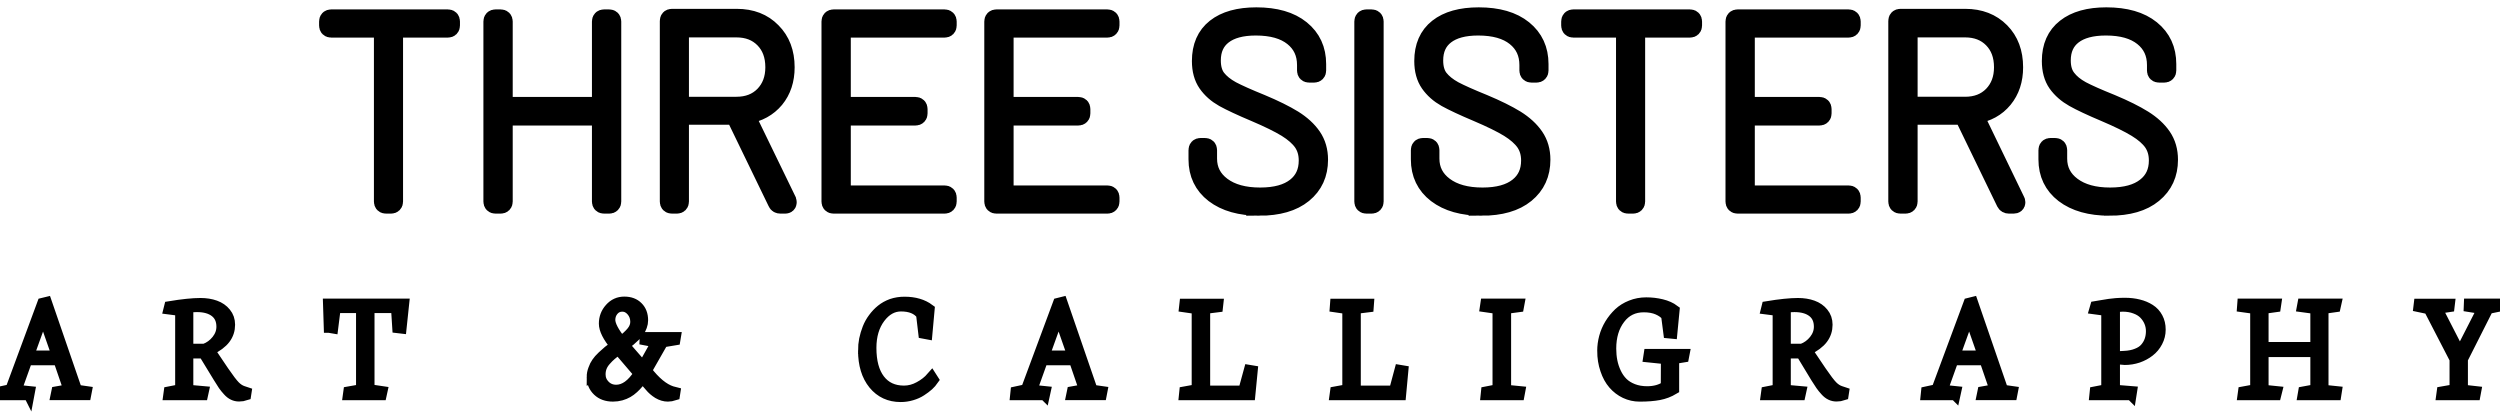 <svg width="300" height="50" xmlns="http://www.w3.org/2000/svg" class="fontAboveSlogan">
 <!---->
 <defs>
  <!---->
 </defs>
 <defs>
  <!---->
 </defs>
 <!---->
 <defs>
  <!---->
 </defs>
 <g>
  <title>background</title>
  <rect x="-1" y="-1" width="302" height="52" id="canvas_background" fill="none"/>
 </g>
 <g>
  <title>Layer 1</title>
  <g stroke="null" id="svg_4">
   <g stroke="null" id="85db0dd4-7a96-426f-b259-3c5dd9de1934" fill="#000000" transform="matrix(2.269,0,0,2.269,60.886,140.866) ">
    <path stroke="null" d="m-3.148,-61.085l0,0q0.14,0 0.14,0.14l0,0l0,0.21l0,0q0,0.14 -0.14,0.14l0,0l-2.81,0l0,0q-0.06,0 -0.06,0.06l0,0l0,9.11l0,0q0,0.14 -0.14,0.14l0,0l-0.26,0l0,0q-0.14,0 -0.14,-0.14l0,0l0,-9.11l0,0q0,-0.06 -0.06,-0.06l0,0l-2.7,0l0,0q-0.14,0 -0.14,-0.14l0,0l0,-0.21l0,0q0,-0.14 0.14,-0.14l0,0l6.17,0zm8.12,0.14l0,0q0,-0.14 0.14,-0.14l0,0l0.27,0l0,0q0.14,0 0.14,0.14l0,0l0,9.52l0,0q0,0.14 -0.14,0.14l0,0l-0.27,0l0,0q-0.14,0 -0.14,-0.14l0,0l0,-4.47l0,0q0,-0.05 -0.05,-0.05l0,0l-5.08,0l0,0q-0.06,0 -0.06,0.05l0,0l0,4.47l0,0q0,0.14 -0.14,0.14l0,0l-0.27,0l0,0q-0.14,0 -0.14,-0.14l0,0l0,-9.52l0,0q0,-0.14 0.14,-0.14l0,0l0.27,0l0,0q0.14,0 0.14,0.14l0,0l0,4.44l0,0q0,0.05 0.06,0.05l0,0l5.08,0l0,0q0.05,0 0.05,-0.05l0,0l0,-4.44zm9.47,9.66l0,0q-0.13,0 -0.17,-0.1l0,0l-2.21,-4.56l0,0q-0.02,-0.04 -0.06,-0.04l0,0l-2.84,0l0,0q-0.06,0 -0.06,0.05l0,0l0,4.51l0,0q0,0.14 -0.14,0.14l0,0l-0.26,0l0,0q-0.14,0 -0.14,-0.14l0,0l0,-9.55l0,0q0,-0.14 0.14,-0.14l0,0l3.43,0l0,0q1.15,0 1.85,0.72l0,0l0,0q0.71,0.71 0.71,1.87l0,0l0,0q0,1 -0.55,1.67l0,0l0,0q-0.56,0.67 -1.49,0.82l0,0l0,0q-0.07,0.03 -0.05,0.07l0,0l2.19,4.51l0,0q0.01,0.03 0.01,0.07l0,0l0,0q0,0.1 -0.11,0.1l0,0l-0.25,0zm-5.28,-9.32l0,0q-0.06,0 -0.06,0.05l0,0l0,4.03l0,0q0,0.06 0.06,0.06l0,0l2.95,0l0,0q0.91,0 1.47,-0.57l0,0l0,0q0.56,-0.58 0.56,-1.49l0,0l0,0q0,-0.94 -0.56,-1.51l0,0l0,0q-0.56,-0.57 -1.47,-0.57l0,0l-2.95,0zm14.1,-0.13l0,0q0,0.14 -0.14,0.14l0,0l-5.41,0l0,0q-0.05,0 -0.05,0.06l0,0l0,4.03l0,0q0,0.05 0.05,0.05l0,0l3.87,0l0,0q0.14,0 0.14,0.14l0,0l0,0.23l0,0q0,0.14 -0.14,0.14l0,0l-3.87,0l0,0q-0.05,0 -0.05,0.05l0,0l0,4.06l0,0q0,0.06 0.05,0.06l0,0l5.41,0l0,0q0.14,0 0.14,0.14l0,0l0,0.21l0,0q0,0.14 -0.14,0.14l0,0l-5.87,0l0,0q-0.14,0 -0.14,-0.14l0,0l0,-9.52l0,0q0,-0.14 0.14,-0.14l0,0l5.87,0l0,0q0.14,0 0.14,0.14l0,0l0,0.21zm8.61,0l0,0q0,0.14 -0.14,0.14l0,0l-5.41,0l0,0q-0.05,0 -0.05,0.06l0,0l0,4.03l0,0q0,0.05 0.05,0.05l0,0l3.87,0l0,0q0.14,0 0.14,0.14l0,0l0,0.23l0,0q0,0.14 -0.14,0.14l0,0l-3.87,0l0,0q-0.05,0 -0.05,0.05l0,0l0,4.06l0,0q0,0.06 0.05,0.06l0,0l5.41,0l0,0q0.14,0 0.14,0.14l0,0l0,0.21l0,0q0,0.14 -0.14,0.14l0,0l-5.87,0l0,0q-0.14,0 -0.14,-0.14l0,0l0,-9.52l0,0q0,-0.14 0.14,-0.14l0,0l5.87,0l0,0q0.14,0 0.14,0.14l0,0l0,0.21zm7.89,9.56l0,0q-1.49,0 -2.37,-0.67l0,0l0,0q-0.87,-0.67 -0.87,-1.81l0,0l0,-0.49l0,0q0,-0.14 0.14,-0.14l0,0l0.23,0l0,0q0.14,0 0.14,0.14l0,0l0,0.45l0,0q0,0.91 0.75,1.47l0,0l0,0q0.75,0.56 2.03,0.56l0,0l0,0q1.23,0 1.89,-0.52l0,0l0,0q0.65,-0.51 0.65,-1.41l0,0l0,0q0,-0.56 -0.28,-0.97l0,0l0,0q-0.28,-0.4 -0.86,-0.76l0,0l0,0q-0.59,-0.36 -1.67,-0.82l0,0l0,0q-1.09,-0.46 -1.65,-0.77l0,0l0,0q-0.55,-0.31 -0.87,-0.77l0,0l0,0q-0.32,-0.46 -0.32,-1.17l0,0l0,0q0,-1.14 0.76,-1.74l0,0l0,0q0.76,-0.6 2.15,-0.6l0,0l0,0q1.51,0 2.35,0.68l0,0l0,0q0.84,0.68 0.84,1.82l0,0l0,0.34l0,0q0,0.14 -0.14,0.14l0,0l-0.26,0l0,0q-0.14,0 -0.14,-0.14l0,0l0,-0.29l0,0q0,-0.94 -0.7,-1.5l0,0l0,0q-0.7,-0.56 -1.98,-0.56l0,0l0,0q-1.13,0 -1.74,0.47l0,0l0,0q-0.61,0.47 -0.61,1.35l0,0l0,0q0,0.59 0.27,0.95l0,0l0,0q0.28,0.36 0.79,0.64l0,0l0,0q0.51,0.27 1.57,0.7l0,0l0,0q1.05,0.44 1.7,0.84l0,0l0,0q0.64,0.4 0.99,0.91l0,0l0,0q0.35,0.51 0.35,1.21l0,0l0,0q0,1.12 -0.82,1.79l0,0l0,0q-0.82,0.67 -2.32,0.67l0,0zm5.67,-0.11l0,0q-0.14,0 -0.14,-0.14l0,0l0,-9.52l0,0q0,-0.14 0.14,-0.14l0,0l0.27,0l0,0q0.14,0 0.14,0.14l0,0l0,9.52l0,0q0,0.14 -0.14,0.14l0,0l-0.27,0zm6.09,0.11l0,0q-1.49,0 -2.37,-0.67l0,0l0,0q-0.87,-0.67 -0.87,-1.81l0,0l0,-0.49l0,0q0,-0.14 0.14,-0.14l0,0l0.23,0l0,0q0.14,0 0.14,0.14l0,0l0,0.45l0,0q0,0.91 0.75,1.47l0,0l0,0q0.75,0.56 2.03,0.56l0,0l0,0q1.23,0 1.89,-0.52l0,0l0,0q0.65,-0.51 0.65,-1.41l0,0l0,0q0,-0.56 -0.28,-0.97l0,0l0,0q-0.28,-0.4 -0.86,-0.76l0,0l0,0q-0.59,-0.36 -1.67,-0.82l0,0l0,0q-1.09,-0.46 -1.65,-0.77l0,0l0,0q-0.55,-0.31 -0.87,-0.77l0,0l0,0q-0.32,-0.46 -0.32,-1.17l0,0l0,0q0,-1.14 0.76,-1.74l0,0l0,0q0.76,-0.6 2.15,-0.6l0,0l0,0q1.51,0 2.35,0.68l0,0l0,0q0.84,0.68 0.84,1.82l0,0l0,0.34l0,0q0,0.14 -0.14,0.14l0,0l-0.26,0l0,0q-0.14,0 -0.14,-0.14l0,0l0,-0.29l0,0q0,-0.94 -0.7,-1.5l0,0l0,0q-0.7,-0.56 -1.98,-0.56l0,0l0,0q-1.13,0 -1.74,0.47l0,0l0,0q-0.61,0.47 -0.61,1.35l0,0l0,0q0,0.59 0.27,0.95l0,0l0,0q0.28,0.36 0.79,0.64l0,0l0,0q0.51,0.27 1.57,0.7l0,0l0,0q1.05,0.44 1.7,0.84l0,0l0,0q0.64,0.4 0.99,0.91l0,0l0,0q0.35,0.51 0.35,1.21l0,0l0,0q0,1.12 -0.82,1.79l0,0l0,0q-0.82,0.67 -2.32,0.67l0,0zm11.02,-9.91l0,0q0.14,0 0.14,0.14l0,0l0,0.21l0,0q0,0.14 -0.14,0.14l0,0l-2.81,0l0,0q-0.06,0 -0.06,0.06l0,0l0,9.11l0,0q0,0.14 -0.14,0.14l0,0l-0.26,0l0,0q-0.14,0 -0.14,-0.14l0,0l0,-9.11l0,0q0,-0.06 -0.06,-0.06l0,0l-2.7,0l0,0q-0.14,0 -0.14,-0.14l0,0l0,-0.21l0,0q0,-0.14 0.14,-0.14l0,0l6.17,0zm8.53,0.35l0,0q0,0.14 -0.14,0.14l0,0l-5.41,0l0,0q-0.05,0 -0.05,0.06l0,0l0,4.03l0,0q0,0.05 0.05,0.05l0,0l3.87,0l0,0q0.14,0 0.14,0.14l0,0l0,0.23l0,0q0,0.14 -0.14,0.14l0,0l-3.87,0l0,0q-0.05,0 -0.05,0.05l0,0l0,4.06l0,0q0,0.06 0.05,0.06l0,0l5.41,0l0,0q0.14,0 0.14,0.14l0,0l0,0.21l0,0q0,0.14 -0.14,0.14l0,0l-5.87,0l0,0q-0.14,0 -0.14,-0.14l0,0l0,-9.52l0,0q0,-0.14 0.14,-0.14l0,0l5.87,0l0,0q0.14,0 0.14,0.14l0,0l0,0.21zm8.34,9.45l0,0q-0.12,0 -0.17,-0.1l0,0l-2.21,-4.56l0,0q-0.01,-0.04 -0.05,-0.04l0,0l-2.85,0l0,0q-0.05,0 -0.05,0.05l0,0l0,4.51l0,0q0,0.14 -0.14,0.14l0,0l-0.27,0l0,0q-0.14,0 -0.14,-0.14l0,0l0,-9.55l0,0q0,-0.14 0.14,-0.14l0,0l3.43,0l0,0q1.15,0 1.86,0.72l0,0l0,0q0.7,0.71 0.7,1.87l0,0l0,0q0,1 -0.55,1.67l0,0l0,0q-0.55,0.67 -1.49,0.82l0,0l0,0q-0.07,0.03 -0.04,0.07l0,0l2.18,4.51l0,0q0.02,0.03 0.02,0.07l0,0l0,0q0,0.1 -0.12,0.1l0,0l-0.25,0zm-5.28,-9.32l0,0q-0.05,0 -0.05,0.05l0,0l0,4.03l0,0q0,0.06 0.05,0.06l0,0l2.96,0l0,0q0.91,0 1.47,-0.57l0,0l0,0q0.56,-0.58 0.56,-1.49l0,0l0,0q0,-0.94 -0.56,-1.51l0,0l0,0q-0.56,-0.57 -1.47,-0.57l0,0l-2.96,0zm10.59,9.43l0,0q-1.5,0 -2.38,-0.67l0,0l0,0q-0.87,-0.67 -0.87,-1.81l0,0l0,-0.49l0,0q0,-0.14 0.14,-0.14l0,0l0.24,0l0,0q0.14,0 0.14,0.14l0,0l0,0.45l0,0q0,0.91 0.75,1.47l0,0l0,0q0.75,0.56 2.02,0.56l0,0l0,0q1.23,0 1.89,-0.52l0,0l0,0q0.66,-0.51 0.66,-1.41l0,0l0,0q0,-0.56 -0.28,-0.97l0,0l0,0q-0.28,-0.4 -0.87,-0.76l0,0l0,0q-0.59,-0.36 -1.67,-0.82l0,0l0,0q-1.09,-0.46 -1.64,-0.77l0,0l0,0q-0.55,-0.31 -0.88,-0.77l0,0l0,0q-0.32,-0.46 -0.32,-1.17l0,0l0,0q0,-1.14 0.77,-1.74l0,0l0,0q0.76,-0.6 2.14,-0.6l0,0l0,0q1.52,0 2.36,0.68l0,0l0,0q0.84,0.68 0.84,1.82l0,0l0,0.34l0,0q0,0.14 -0.14,0.14l0,0l-0.27,0l0,0q-0.14,0 -0.14,-0.14l0,0l0,-0.29l0,0q0,-0.94 -0.7,-1.5l0,0l0,0q-0.7,-0.56 -1.97,-0.56l0,0l0,0q-1.14,0 -1.75,0.47l0,0l0,0q-0.61,0.47 -0.61,1.35l0,0l0,0q0,0.59 0.28,0.95l0,0l0,0q0.27,0.36 0.78,0.64l0,0l0,0q0.51,0.27 1.58,0.7l0,0l0,0q1.05,0.44 1.69,0.84l0,0l0,0q0.64,0.4 0.99,0.91l0,0l0,0q0.35,0.51 0.35,1.21l0,0l0,0q0,1.12 -0.82,1.79l0,0l0,0q-0.81,0.67 -2.31,0.67l0,0z" id="svg_2"/>
   </g>
   <g stroke="null" id="7b93fed2-e36b-48b4-a596-00dbb2f7a0c1" fill="#000000" transform="matrix(1.282,0,0,1.282,22.59,177.104) ">
    <path stroke="null" d="m-13.585,-108.604l-1.36,3.77l2.68,0l-1.32,-3.77zm-1.32,7.42l-2.72,0l0.03,-0.29l0.97,-0.21l2.99,-8.08l0.37,-0.09l2.83,8.22l0.91,0.13l-0.06,0.31l-2.79,0l0.06,-0.29l1.13,-0.2l-0.95,-2.77l-2.95,0l-1.01,2.82l1.25,0.13l-0.06,0.32zm14.88,-8.22l0,3.93l1.56,0l0,0q0.68,-0.25 1.14,-0.83l0,0l0,0q0.46,-0.58 0.46,-1.26l0,0l0,0q0,-0.91 -0.62,-1.39l0,0l0,0q-0.62,-0.48 -1.71,-0.48l0,0l-0.83,0.03zm1.38,8.22l-3.19,0l0.04,-0.29l1.07,-0.21l0,-7.39l-1.09,-0.14l0.06,-0.24l0,0q1.82,-0.3 2.9,-0.3l0,0l0,0q0.77,0 1.38,0.22l0,0l0,0q0.61,0.22 0.98,0.68l0,0l0,0q0.38,0.46 0.38,1.1l0,0l0,0q0,0.74 -0.43,1.31l0,0l0,0q-0.43,0.58 -1.46,1.09l0,0l0,0l1.32,1.96l0,0q0.71,1.04 1.06,1.39l0,0l0,0q0.34,0.34 0.72,0.47l0,0l0.33,0.11l-0.04,0.26l0,0q-0.29,0.1 -0.63,0.1l0,0l0,0q-0.29,0 -0.54,-0.12l0,0l0,0q-0.26,-0.12 -0.5,-0.39l0,0l0,0q-0.24,-0.26 -0.43,-0.53l0,0l0,0q-0.18,-0.26 -0.45,-0.71l0,0l-1.39,-2.28l-1.47,0l0,3.46l1.45,0.13l-0.07,0.32zm11.83,-6.31l-0.07,-2.2l7.06,0l-0.24,2.27l-0.34,-0.04l-0.12,-1.88l-2.54,0l0,7.66l1.21,0.18l-0.07,0.32l-3.1,0l0.04,-0.29l1.19,-0.21l0,-7.66l-2.43,0l-0.24,1.91l-0.35,-0.06zm26.29,-0.71l0,0l0,0q0,0.71 1.05,2.02l0,0l0,0q0.65,-0.49 1,-0.92l0,0l0,0q0.35,-0.43 0.35,-0.92l0,0l0,0q0,-0.59 -0.37,-1.02l0,0l0,0q-0.37,-0.43 -0.88,-0.43l0,0l0,0q-0.5,0 -0.83,0.38l0,0l0,0q-0.32,0.38 -0.32,0.89zm-0.91,5.1l0,0l0,0q0,0.61 0.43,1.04l0,0l0,0q0.43,0.43 1.06,0.43l0,0l0,0q1.16,0 2.14,-1.54l0,0l-1.94,-2.27l-0.02,0l0,0q-0.39,0.3 -0.64,0.52l0,0l0,0q-0.26,0.22 -0.52,0.52l0,0l0,0q-0.26,0.29 -0.39,0.62l0,0l0,0q-0.12,0.32 -0.12,0.68zm-0.77,0.26l0,0l0,0q0,-0.38 0.14,-0.74l0,0l0,0q0.13,-0.37 0.31,-0.62l0,0l0,0q0.17,-0.26 0.52,-0.59l0,0l0,0q0.34,-0.32 0.56,-0.5l0,0l0,0q0.22,-0.17 0.65,-0.49l0,0l0,0q-1.04,-1.25 -1.04,-2.07l0,0l0,0q0,-0.82 0.54,-1.42l0,0l0,0q0.54,-0.61 1.34,-0.61l0,0l0,0q0.8,0 1.26,0.47l0,0l0,0q0.47,0.46 0.47,1.25l0,0l0,0q0,0.28 -0.1,0.55l0,0l0,0q-0.1,0.27 -0.24,0.49l0,0l0,0q-0.14,0.21 -0.4,0.45l0,0l0,0q-0.25,0.24 -0.45,0.41l0,0l0,0q-0.21,0.17 -0.54,0.41l0,0l0,0.02l1.75,2.01l1.28,-2.29l-1.1,-0.21l0.01,-0.24l2.85,0l-0.04,0.24l-1.14,0.19l-1.53,2.68l0,0q1.21,1.58 2.36,1.95l0,0l0.31,0.08l-0.04,0.26l0,0q-0.34,0.11 -0.63,0.11l0,0l0,0q-0.46,0 -0.92,-0.27l0,0l0,0q-0.45,-0.28 -0.76,-0.66l0,0l-0.71,-0.82l0,0q-0.19,0.29 -0.38,0.52l0,0l0,0q-0.19,0.23 -0.45,0.47l0,0l0,0q-0.26,0.24 -0.54,0.4l0,0l0,0q-0.28,0.16 -0.63,0.26l0,0l0,0q-0.36,0.1 -0.75,0.1l0,0l0,0q-0.89,0 -1.42,-0.51l0,0l0,0q-0.54,-0.52 -0.54,-1.28zm25.4,-2.49l0,0l0,0q0,-0.52 0.1,-1.04l0,0l0,0q0.11,-0.53 0.31,-1.04l0,0l0,0q0.2,-0.51 0.53,-0.95l0,0l0,0q0.33,-0.45 0.74,-0.78l0,0l0,0q0.42,-0.34 0.97,-0.54l0,0l0,0q0.56,-0.19 1.2,-0.19l0,0l0,0q1.41,0 2.32,0.68l0,0l-0.21,2.31l-0.32,-0.06l-0.21,-1.77l0,0q-0.59,-0.78 -1.91,-0.78l0,0l0,0q-1.14,0 -1.97,1.1l0,0l0,0q-0.83,1.11 -0.83,2.81l0,0l0,0q0,1.92 0.8,2.97l0,0l0,0q0.81,1.06 2.28,1.06l0,0l0,0q0.74,0 1.43,-0.38l0,0l0,0q0.69,-0.37 1.16,-0.91l0,0l0.16,0.25l0,0q-0.18,0.26 -0.46,0.52l0,0l0,0q-0.29,0.26 -0.68,0.51l0,0l0,0q-0.38,0.25 -0.89,0.4l0,0l0,0q-0.5,0.15 -1.03,0.15l0,0l0,0q-1.57,0 -2.53,-1.17l0,0l0,0q-0.96,-1.18 -0.96,-3.15zm18.28,-3.27l-1.36,3.77l2.68,0l-1.32,-3.77zm-1.32,7.42l-2.72,0l0.03,-0.29l0.97,-0.21l3,-8.08l0.36,-0.09l2.83,8.22l0.91,0.13l-0.06,0.31l-2.79,0l0.06,-0.29l1.13,-0.2l-0.95,-2.77l-2.95,0l-1.01,2.82l1.26,0.13l-0.07,0.32zm19.23,0l-6.15,0l0.03,-0.29l1.16,-0.21l0,-7.56l-1.18,-0.17l0.03,-0.27l3.11,0l-0.03,0.27l-1.2,0.15l0,7.71l3.62,0l0.53,-1.94l0.3,0.05l-0.22,2.26zm14.11,0l-6.16,0l0.04,-0.29l1.15,-0.21l0,-7.56l-1.17,-0.17l0.02,-0.27l3.11,0l-0.02,0.27l-1.21,0.15l0,7.71l3.63,0l0.52,-1.94l0.3,0.05l-0.21,2.26zm9.09,-8.07l-1.18,-0.17l0.04,-0.27l3.13,0l-0.05,0.27l-1.2,0.16l0,7.63l1.32,0.13l-0.06,0.32l-3.11,0l0.03,-0.29l1.08,-0.21l0,-7.57zm9.8,3.94l0,0l0,0q0,-0.63 0.17,-1.27l0,0l0,0q0.17,-0.64 0.52,-1.22l0,0l0,0q0.35,-0.57 0.83,-1.03l0,0l0,0q0.48,-0.45 1.14,-0.71l0,0l0,0q0.67,-0.27 1.43,-0.27l0,0l0,0q0.74,0 1.44,0.17l0,0l0,0q0.7,0.17 1.18,0.53l0,0l-0.21,2.17l-0.31,-0.03l-0.21,-1.62l0,0q-0.27,-0.34 -0.81,-0.58l0,0l0,0q-0.55,-0.24 -1.31,-0.24l0,0l0,0q-1.41,0 -2.24,1.1l0,0l0,0q-0.84,1.1 -0.84,2.8l0,0l0,0q0,0.62 0.11,1.18l0,0l0,0q0.11,0.56 0.36,1.09l0,0l0,0q0.25,0.53 0.63,0.91l0,0l0,0q0.38,0.38 0.97,0.61l0,0l0,0q0.59,0.23 1.32,0.23l0,0l0,0q1.06,0 1.78,-0.5l0,0l0.01,-2.56l-1.65,-0.17l0.04,-0.26l3.29,0l-0.05,0.26l-0.92,0.15l0,2.85l0,0q-0.65,0.39 -1.39,0.53l0,0l0,0q-0.73,0.14 -1.82,0.14l0,0l0,0q-0.7,0 -1.34,-0.3l0,0l0,0q-0.63,-0.3 -1.1,-0.84l0,0l0,0q-0.47,-0.54 -0.74,-1.35l0,0l0,0q-0.28,-0.81 -0.28,-1.77zm17.12,-4.09l0,3.93l1.56,0l0,0q0.68,-0.25 1.14,-0.83l0,0l0,0q0.46,-0.58 0.46,-1.26l0,0l0,0q0,-0.91 -0.62,-1.39l0,0l0,0q-0.62,-0.48 -1.71,-0.48l0,0l-0.83,0.03zm1.38,8.22l-3.19,0l0.04,-0.29l1.07,-0.21l0,-7.39l-1.09,-0.14l0.06,-0.24l0,0q1.82,-0.3 2.9,-0.3l0,0l0,0q0.77,0 1.38,0.22l0,0l0,0q0.61,0.22 0.98,0.68l0,0l0,0q0.38,0.46 0.38,1.1l0,0l0,0q0,0.74 -0.43,1.31l0,0l0,0q-0.43,0.58 -1.46,1.09l0,0l0,0l1.32,1.96l0,0q0.71,1.04 1.06,1.39l0,0l0,0q0.34,0.34 0.72,0.47l0,0l0.33,0.11l-0.04,0.26l0,0q-0.29,0.1 -0.63,0.1l0,0l0,0q-0.29,0 -0.54,-0.12l0,0l0,0q-0.26,-0.12 -0.5,-0.39l0,0l0,0q-0.24,-0.26 -0.43,-0.53l0,0l0,0q-0.18,-0.26 -0.46,-0.71l0,0l-1.38,-2.28l-1.47,0l0,3.46l1.45,0.13l-0.07,0.32zm15.82,-7.42l-1.36,3.77l2.68,0l-1.32,-3.77zm-1.32,7.42l-2.72,0l0.03,-0.29l0.97,-0.21l3,-8.08l0.36,-0.09l2.83,8.22l0.91,0.13l-0.06,0.31l-2.79,0l0.06,-0.29l1.13,-0.2l-0.95,-2.77l-2.95,0l-1.01,2.82l1.26,0.13l-0.07,0.32zm16.48,0l-3.41,0l0.03,-0.29l1.08,-0.21l0,-7.39l-1.11,-0.15l0.07,-0.24l0,0q0.17,-0.03 0.61,-0.1l0,0l0,0q0.45,-0.08 0.68,-0.11l0,0l0,0q0.23,-0.03 0.64,-0.07l0,0l0,0q0.41,-0.03 0.83,-0.03l0,0l0,0q0.69,0 1.28,0.15l0,0l0,0q0.58,0.14 1.05,0.44l0,0l0,0q0.46,0.29 0.72,0.78l0,0l0,0q0.26,0.48 0.26,1.11l0,0l0,0q0,0.61 -0.28,1.14l0,0l0,0q-0.28,0.54 -0.75,0.9l0,0l0,0q-0.46,0.36 -1.06,0.57l0,0l0,0q-0.6,0.2 -1.24,0.2l0,0l0,0q-0.27,0 -0.34,-0.01l0,0l-0.07,-0.29l0.37,-0.02l0,0q0.67,-0.03 1.16,-0.23l0,0l0,0q0.5,-0.19 0.79,-0.52l0,0l0,0q0.29,-0.33 0.43,-0.73l0,0l0,0q0.14,-0.4 0.14,-0.87l0,0l0,0q0,-0.45 -0.17,-0.86l0,0l0,0q-0.17,-0.41 -0.49,-0.74l0,0l0,0q-0.32,-0.33 -0.84,-0.52l0,0l0,0q-0.52,-0.2 -1.17,-0.2l0,0l-0.76,0.04l0,7.8l1.6,0.13l-0.05,0.32zm11.64,-8.07l-1.23,-0.17l0.02,-0.27l3.12,0l-0.04,0.27l-1.15,0.16l0,3.63l4.91,0l0,-3.62l-1.26,-0.17l0.05,-0.27l3.11,0l-0.06,0.27l-1.14,0.16l0,7.63l1.25,0.13l-0.05,0.32l-3.09,0l0.05,-0.29l1.14,-0.21l0,-3.54l-4.91,0l0,3.59l1.27,0.13l-0.08,0.32l-3.09,0l0.04,-0.29l1.14,-0.21l0,-7.57zm16.23,0.02l-0.95,-0.2l0.03,-0.25l2.85,0l-0.03,0.25l-1.14,0.17l2.14,4.17l2.12,-4.15l-1.26,-0.2l0.01,-0.25l2.67,0l-0.02,0.25l-0.88,0.18l-2.39,4.73l0,2.89l1.24,0.14l-0.06,0.32l-3.14,0l0.04,-0.29l1.2,-0.21l0,-2.85l-2.43,-4.7z" id="svg_3"/>
   </g>
  </g>
 </g>
</svg>